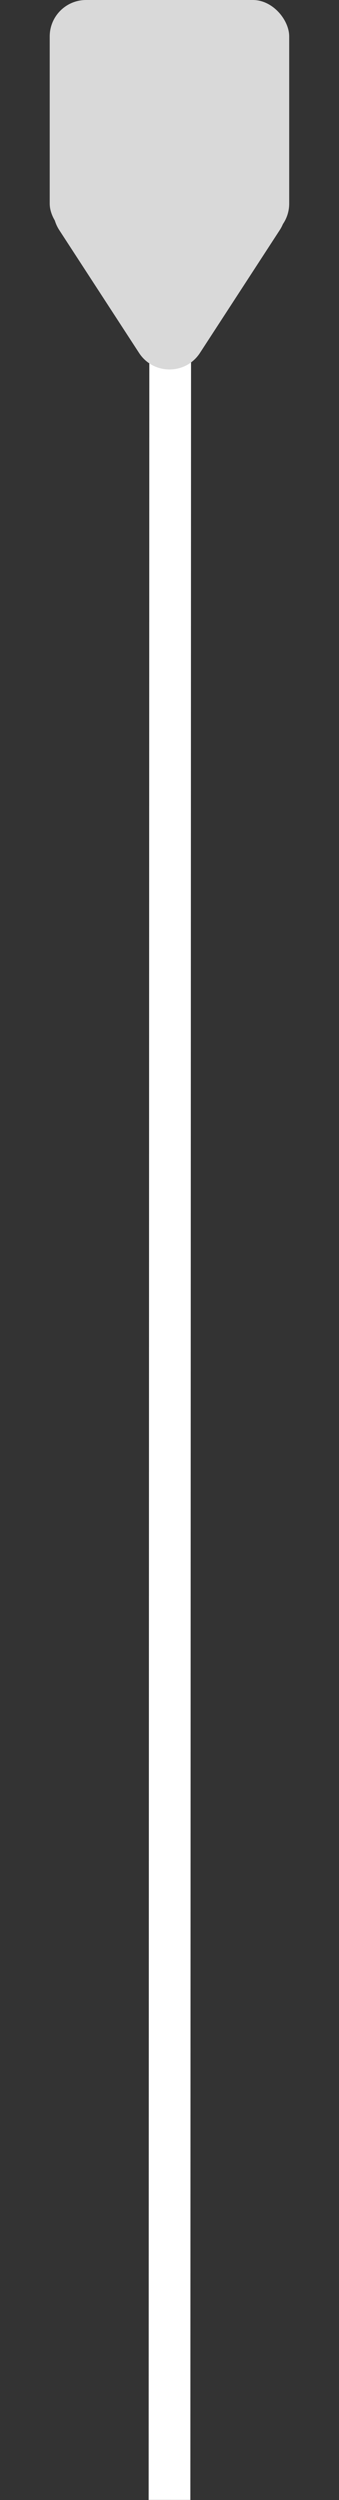 <svg width="3730" height="27444" viewBox="0 0 3730 27444" fill="none" xmlns="http://www.w3.org/2000/svg">
<rect x="0" y="0" width="3730" height="27444" fill="#333333" stroke="none"/>
<path d="M1873 2248L1865.04 27443" stroke="white" stroke-width="459"/>
<rect x="547" width="2635" height="2635" rx="400" fill="#D9D9D9"/>
<path d="M2200.22 3874.07C2042.45 4116.42 1687.55 4116.42 1529.78 3874.07L652.332 2526.23C479.11 2260.14 670.054 1908 987.557 1908L2742.44 1908C3059.95 1908 3250.89 2260.15 3077.67 2526.23L2200.22 3874.07Z" fill="#D9D9D9"/>
</svg>
